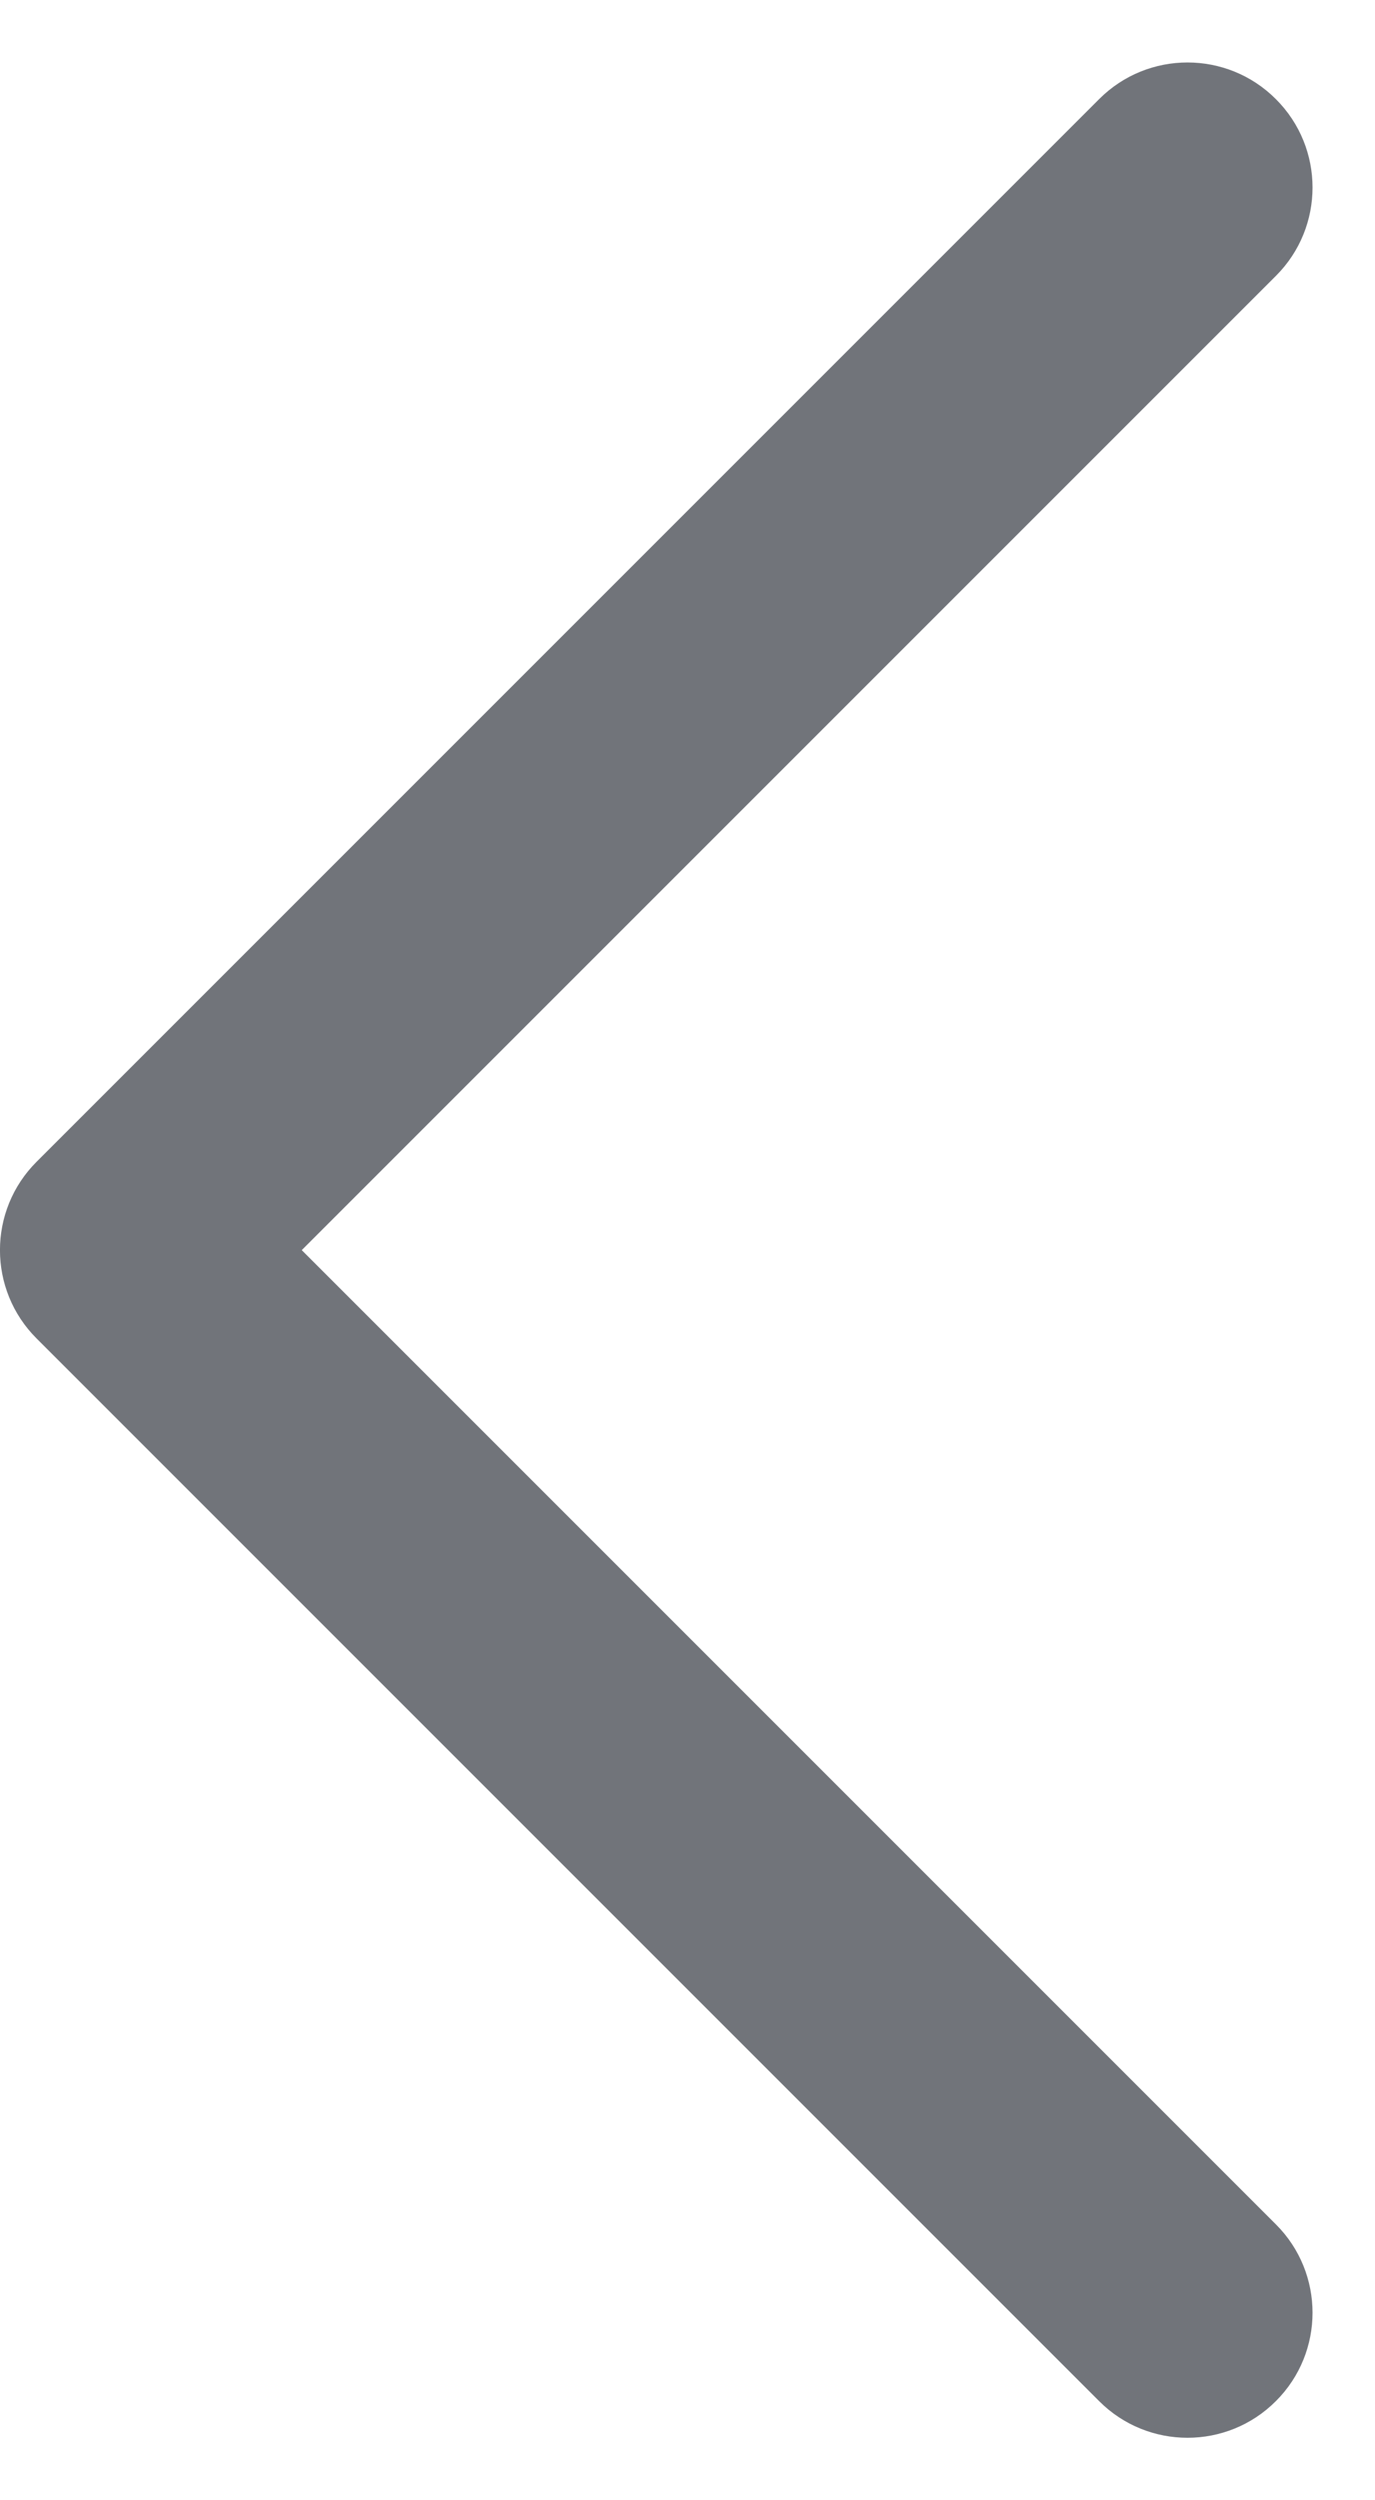 <svg width="11" height="20" viewBox="0 0 11 20" fill="none" xmlns="http://www.w3.org/2000/svg">
<path fill-rule="evenodd" clip-rule="evenodd" d="M10.207 0.793C10.598 1.183 10.598 1.817 10.207 2.207L2.414 10L10.207 17.793C10.598 18.183 10.598 18.817 10.207 19.207C9.817 19.598 9.183 19.598 8.793 19.207L0.293 10.707C-0.098 10.317 -0.098 9.683 0.293 9.293L8.793 0.793C9.183 0.402 9.817 0.402 10.207 0.793Z" fill="#71747A"/>
</svg>
